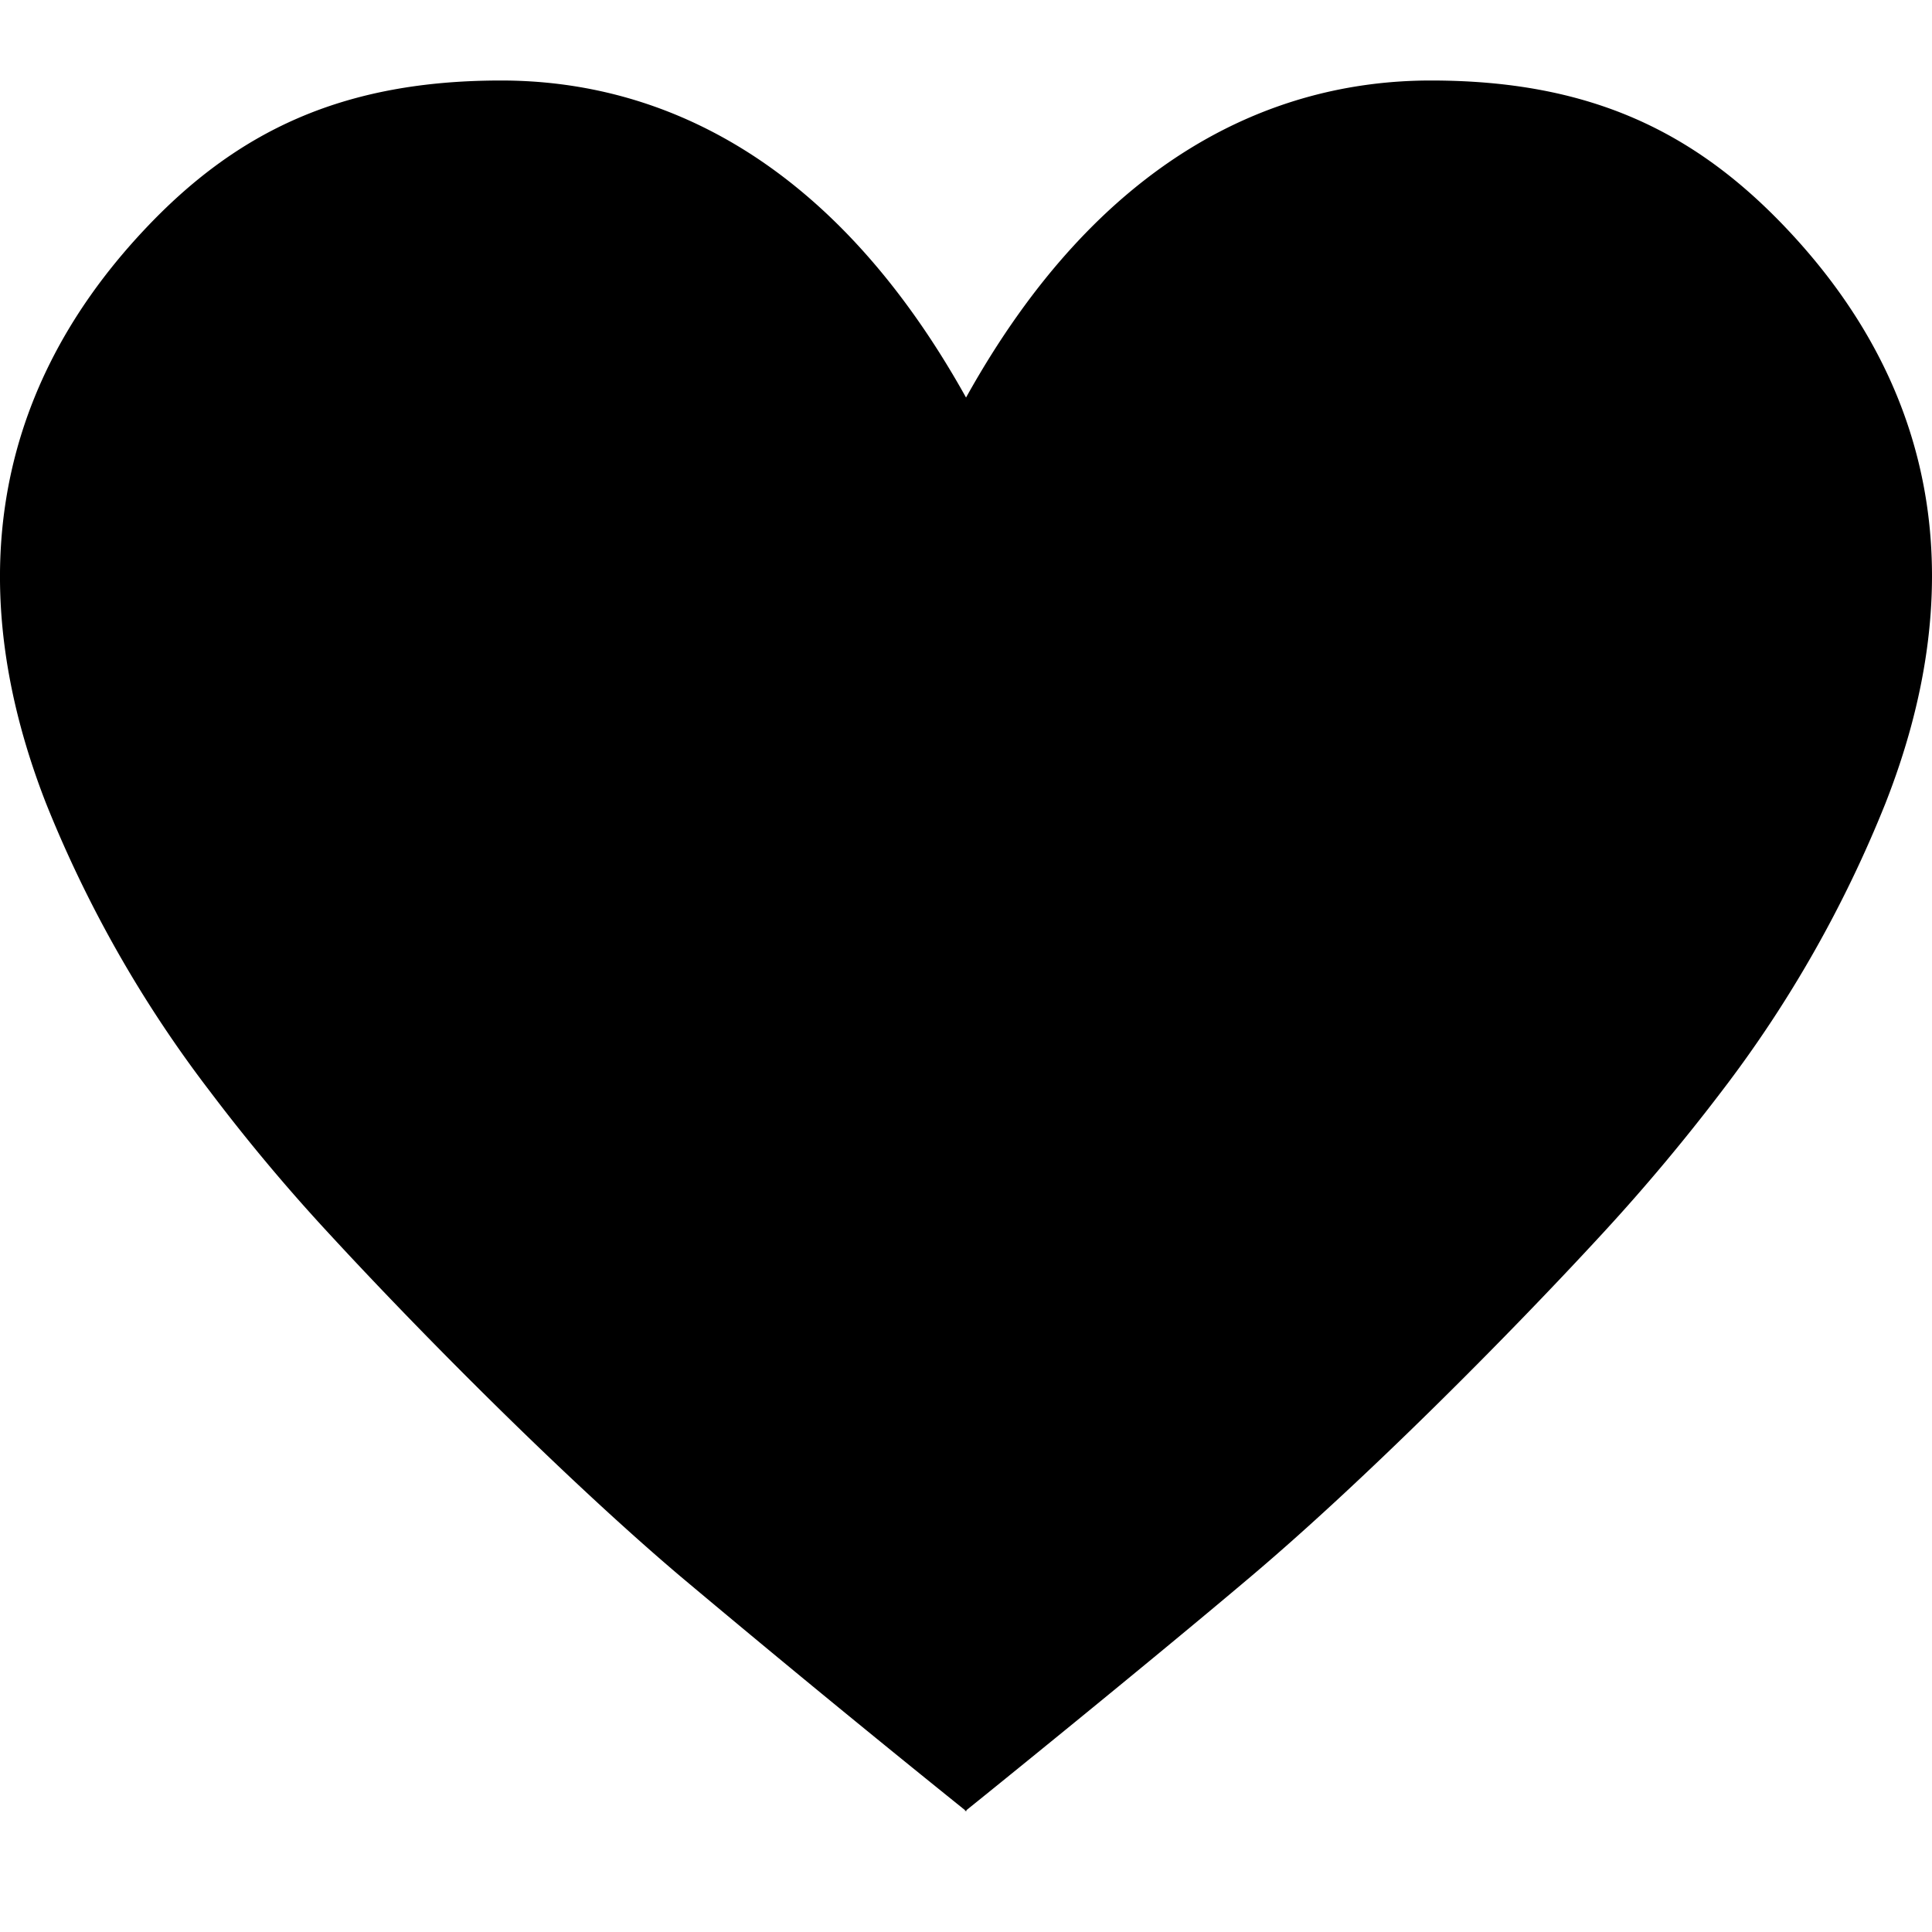 <svg xmlns="http://www.w3.org/2000/svg" fill="transparent" viewBox="0 0 48 44" height="1em" width="1em" class="plasmic-default__svg plasmic_default__all plasmic_default__svg NavDropdownMenu__svg__xXlxp" role="img"><path d="M44.43 3.725C42.1 1.242 39.468 0 35.55 0c-3.918 0-8.228 1.903-11.549 7.877C20.674 1.903 16.366 0 12.45 0 8.534 0 5.894 1.242 3.57 3.725-.36 7.92-.848 12.856 1.143 17.957A30.25 30.25 0 005.22 25.12a45.716 45.716 0 002.942 3.515c2.463 2.673 5.996 6.2 8.732 8.52a435.814 435.814 0 007.083 5.819v.028l.017-.014.016.014v-.028c.403-.323 4.478-3.615 7.082-5.818 2.743-2.32 6.27-5.848 8.732-8.521a48.53 48.53 0 002.945-3.515 30.24 30.24 0 004.075-7.163C48.85 12.856 48.368 7.92 44.43 3.725z" fill="black"/></svg>